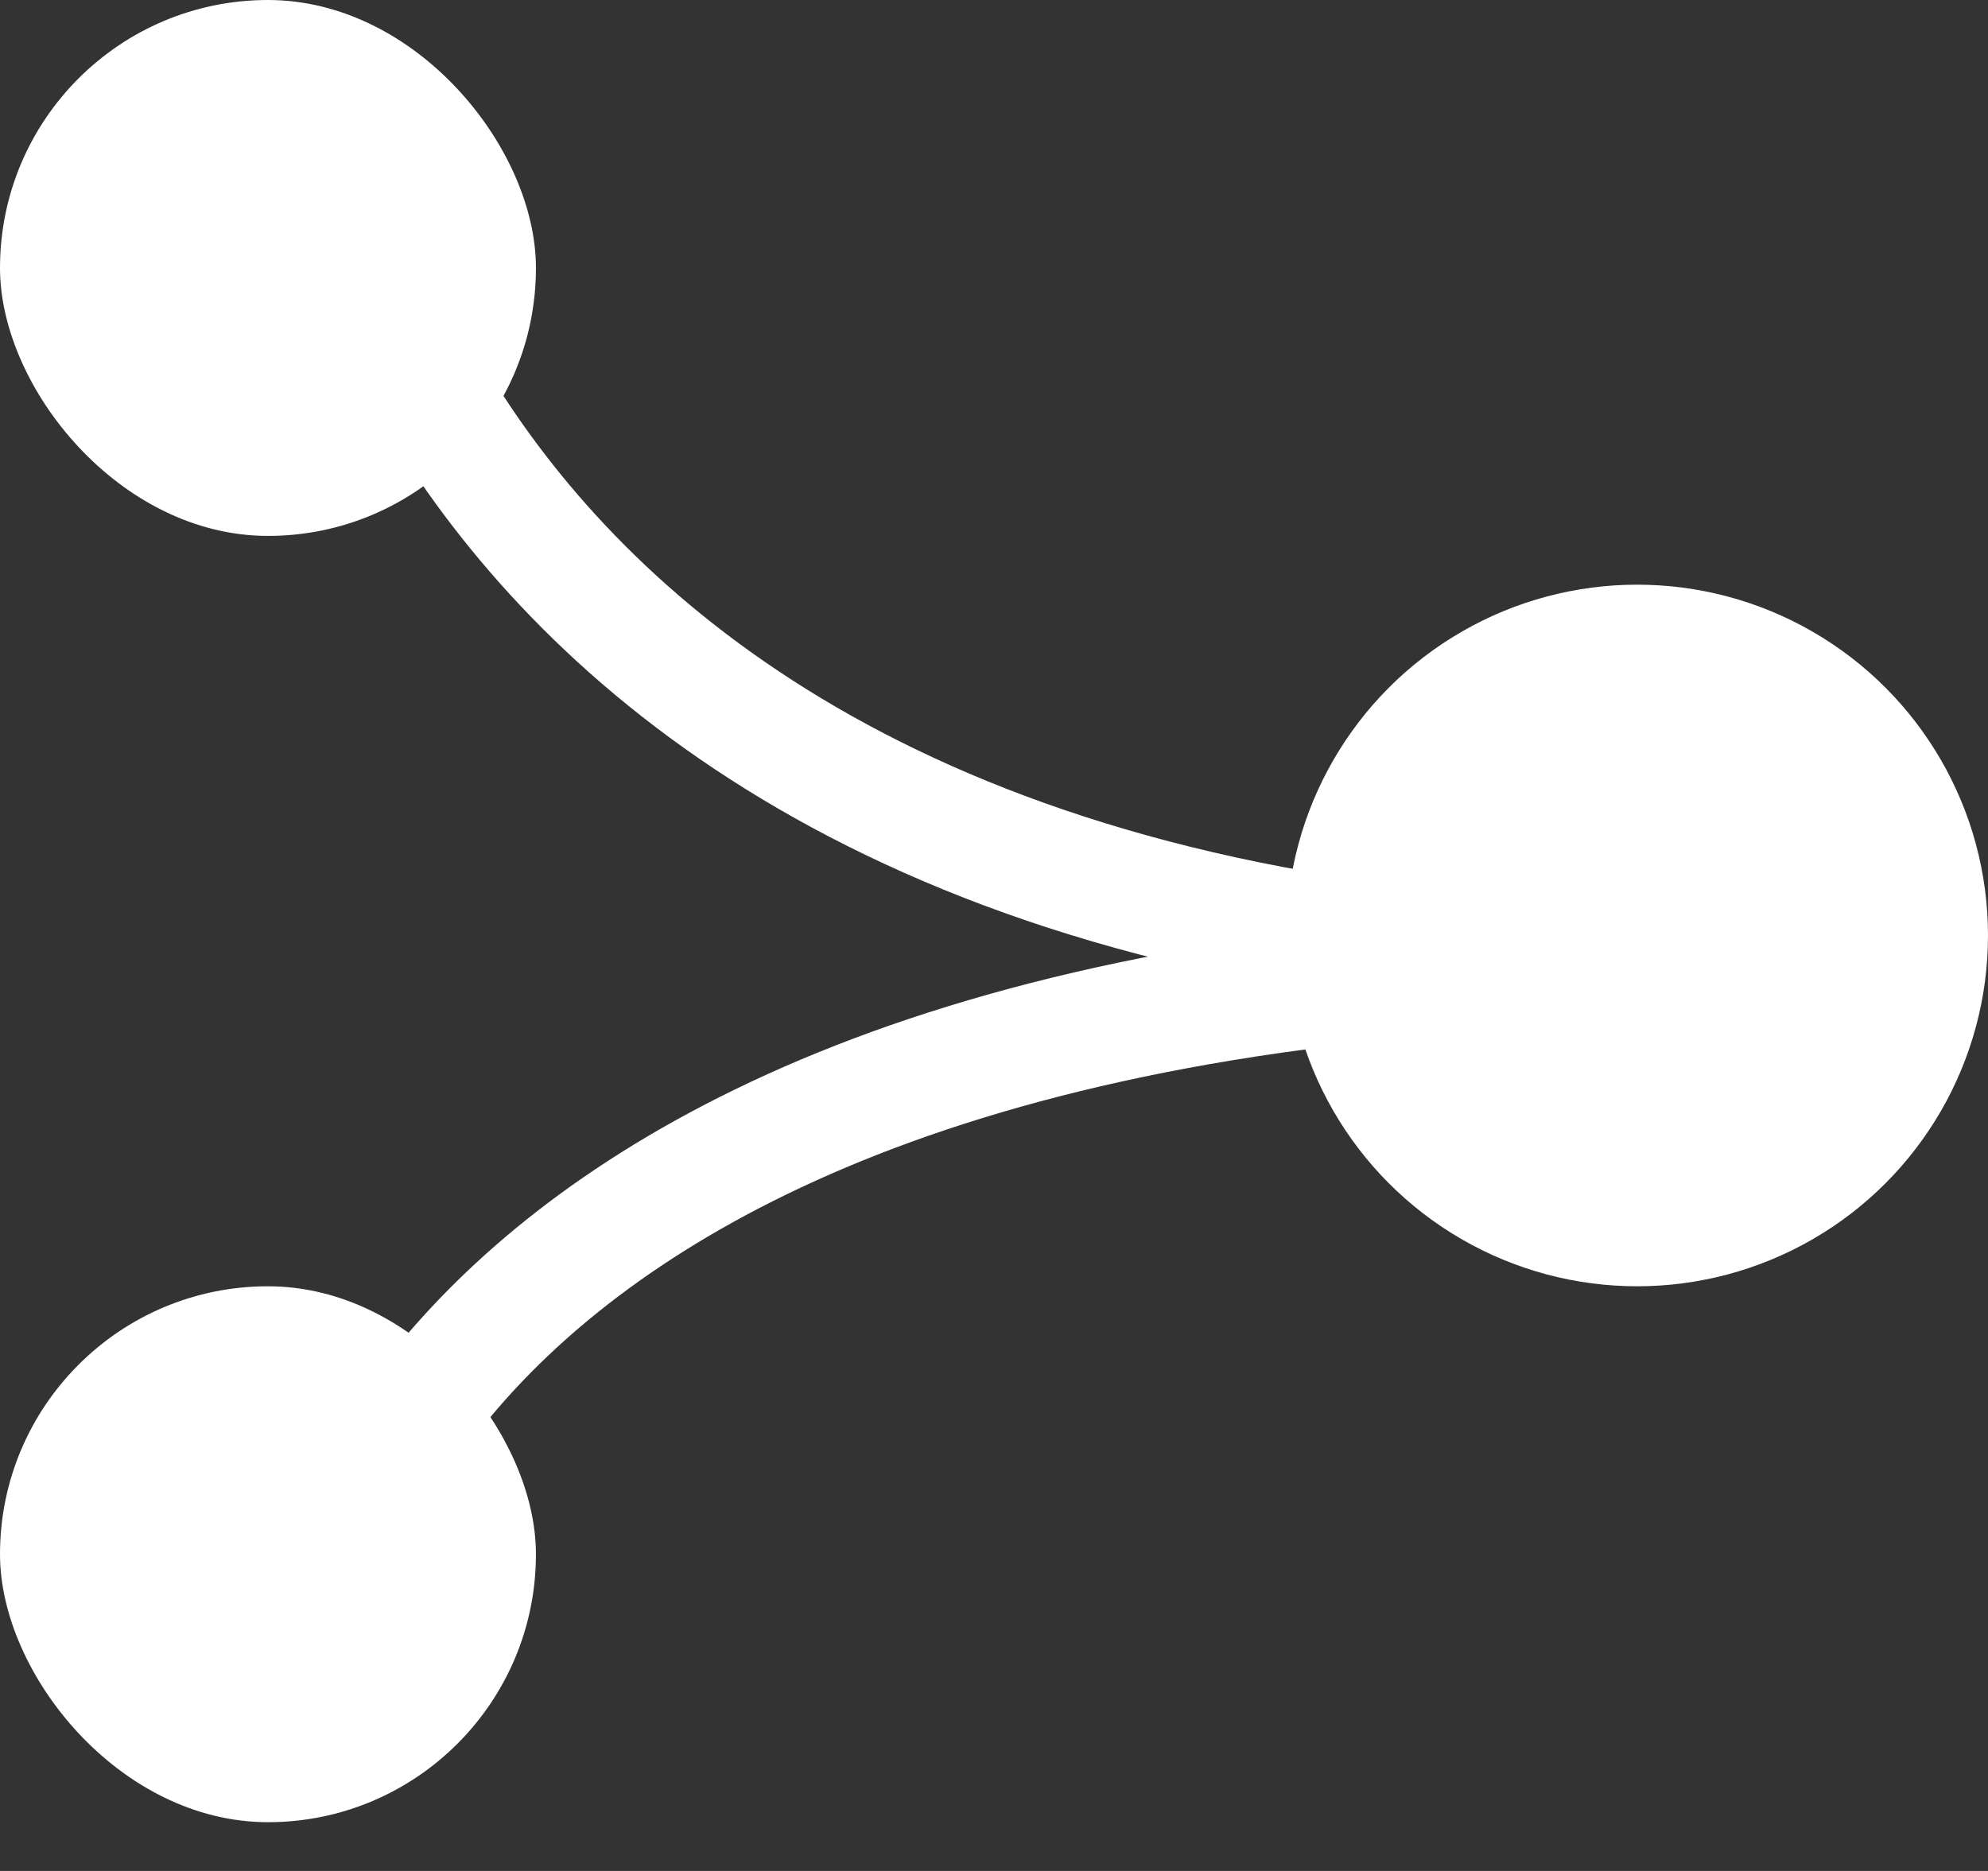 <svg width="17" height="16" viewBox="0 0 17 16" fill="none" xmlns="http://www.w3.org/2000/svg">
<rect x="0" y="0" width="17" height="16" fill="#333333" stroke="none"/>
<rect width="4.583" height="4.583" rx="2.292" fill="white"/>
<rect y="11" width="4.583" height="4.583" rx="2.292" fill="white"/>
<circle cx="14" cy="8" r="3" fill="white"/>
<path d="M2.75 0.825C2.75 0.825 3.667 9.075 16.5 8.158" stroke="white"/>
<path d="M2.75 13.842C2.75 13.842 3.667 7.629 16.5 8.319" stroke="white"/>
</svg>
